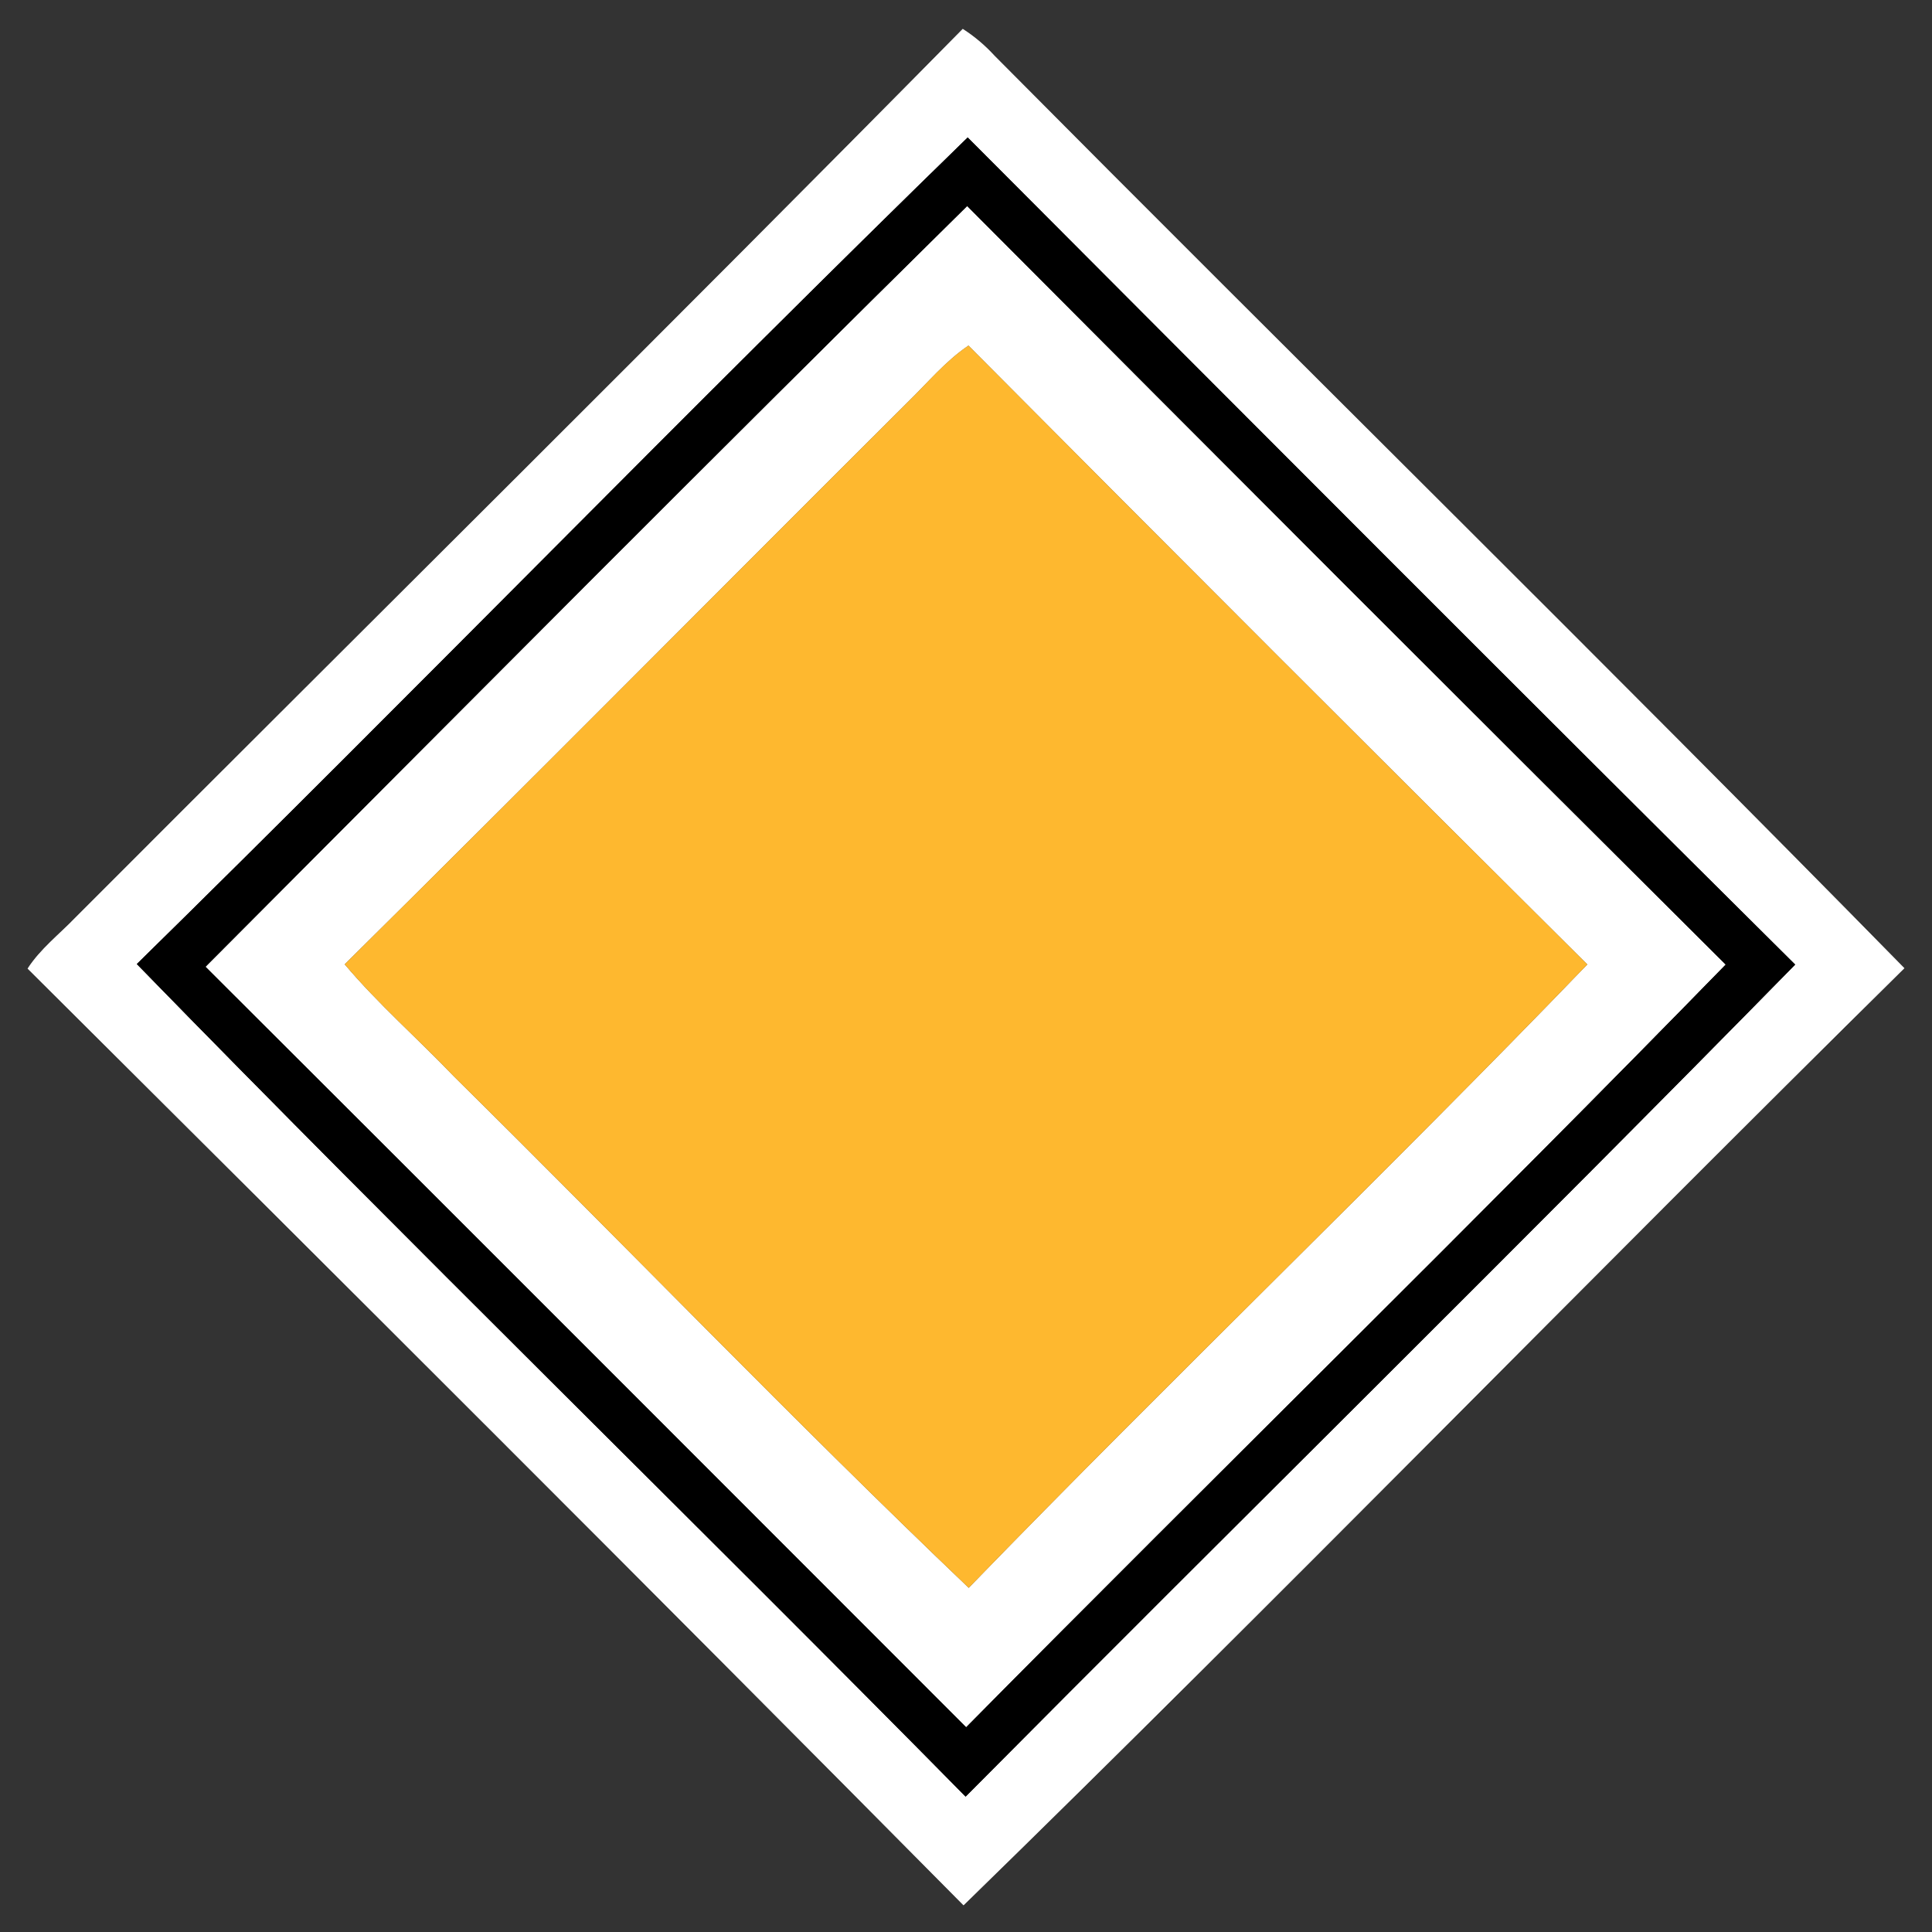 <?xml version="1.0" encoding="UTF-8" ?>
<!DOCTYPE svg PUBLIC "-//W3C//DTD SVG 1.1//EN" "http://www.w3.org/Graphics/SVG/1.1/DTD/svg11.dtd">
<svg width="149pt" height="149pt" viewBox="0 0 149 149" version="1.1" xmlns="http://www.w3.org/2000/svg">
<rect x="0" y="0" width="149" height="149" fill="#333333" stroke="none"/>
<g id="disabled">
<path fill="#909090" opacity="1.00" d=" M 5.81 70.77 C 28.62 47.92 51.58 25.22 74.25 2.23 C 75.15 2.81 75.96 3.49 76.69 4.29 C 100.02 27.80 123.67 51.03 146.87 74.67 C 122.57 98.64 98.74 123.12 74.31 146.94 C 50.36 122.75 26.26 98.71 2.13 74.70 C 3.11 73.18 4.57 72.06 5.81 70.77 M 10.55 74.35 C 31.62 95.98 53.27 117.06 74.47 138.56 C 95.75 117.12 117.30 95.95 138.45 74.39 C 117.10 53.20 95.87 31.90 74.63 10.60 C 53.05 31.61 32.05 53.25 10.55 74.35 Z" />
<path fill="#909090" opacity="1.00" d=" M 15.85 74.56 C 35.39 54.96 54.89 35.32 74.59 15.89 C 94.05 35.43 113.54 54.94 133.09 74.39 C 113.78 94.19 93.97 113.53 74.51 133.21 C 54.96 113.65 35.43 94.09 15.85 74.56 M 70.00 31.02 C 55.51 45.46 41.12 59.99 26.58 74.37 C 29.18 77.45 32.23 80.11 35.01 83.02 C 48.28 96.12 61.23 109.60 74.71 122.46 C 90.42 106.25 106.76 90.63 122.42 74.38 C 106.46 58.52 90.55 42.61 74.69 26.65 C 72.91 27.85 71.53 29.53 70.00 31.02 Z" />
<path fill="#000000" opacity="1.00" d=" M 10.55 74.35 C 32.05 53.25 53.05 31.61 74.63 10.60 C 95.87 31.90 117.10 53.20 138.45 74.39 C 117.30 95.95 95.75 117.12 74.47 138.56 C 53.27 117.06 31.62 95.98 10.55 74.35 M 15.85 74.56 C 35.43 94.09 54.96 113.65 74.51 133.21 C 93.97 113.53 113.78 94.19 133.09 74.39 C 113.54 54.94 94.05 35.43 74.59 15.89 C 54.89 35.32 35.39 54.96 15.85 74.56 Z" />
<path fill="#606060" opacity="1.00" d=" M 70.00 31.02 C 71.53 29.53 72.91 27.85 74.69 26.65 C 90.55 42.61 106.46 58.52 122.42 74.38 C 106.76 90.63 90.42 106.25 74.71 122.46 C 61.23 109.60 48.28 96.12 35.01 83.02 C 32.23 80.11 29.18 77.45 26.58 74.37 C 41.12 59.99 55.51 45.46 70.00 31.02 Z" />
</g>
<g id="normal">
<path fill="#ffffff" opacity="1.00" d=" M 5.81 70.77 C 28.62 47.92 51.58 25.22 74.25 2.23 C 75.15 2.81 75.96 3.49 76.69 4.29 C 100.02 27.80 123.67 51.03 146.87 74.67 C 122.57 98.64 98.74 123.12 74.31 146.94 C 50.36 122.75 26.26 98.71 2.13 74.70 C 3.11 73.18 4.57 72.06 5.81 70.77 M 10.55 74.35 C 31.62 95.98 53.27 117.06 74.47 138.56 C 95.75 117.12 117.30 95.95 138.45 74.39 C 117.10 53.20 95.87 31.90 74.63 10.60 C 53.05 31.61 32.05 53.25 10.55 74.35 Z" />
<path fill="#ffffff" opacity="1.00" d=" M 15.85 74.56 C 35.39 54.96 54.89 35.32 74.59 15.89 C 94.05 35.43 113.54 54.94 133.09 74.39 C 113.78 94.19 93.97 113.53 74.51 133.21 C 54.96 113.65 35.43 94.09 15.85 74.56 M 70.00 31.02 C 55.51 45.46 41.12 59.99 26.58 74.37 C 29.18 77.45 32.23 80.11 35.01 83.02 C 48.28 96.12 61.23 109.60 74.71 122.46 C 90.42 106.25 106.76 90.63 122.42 74.38 C 106.46 58.52 90.55 42.61 74.69 26.65 C 72.91 27.85 71.53 29.53 70.00 31.02 Z" />
<path fill="#000000" opacity="1.00" d=" M 10.55 74.35 C 32.05 53.25 53.05 31.61 74.63 10.60 C 95.87 31.90 117.10 53.20 138.45 74.39 C 117.30 95.95 95.75 117.12 74.47 138.56 C 53.27 117.06 31.62 95.98 10.55 74.35 M 15.85 74.56 C 35.43 94.09 54.96 113.65 74.51 133.21 C 93.97 113.53 113.78 94.19 133.09 74.39 C 113.54 54.94 94.05 35.43 74.59 15.89 C 54.89 35.32 35.39 54.96 15.85 74.56 Z" />
<path fill="#feb82f" opacity="1.00" d=" M 70.00 31.02 C 71.53 29.53 72.91 27.85 74.69 26.65 C 90.55 42.61 106.46 58.52 122.42 74.38 C 106.76 90.63 90.42 106.25 74.71 122.46 C 61.23 109.60 48.28 96.12 35.01 83.02 C 32.23 80.11 29.18 77.45 26.58 74.37 C 41.12 59.99 55.51 45.46 70.00 31.02 Z" />
</g>
</svg>
